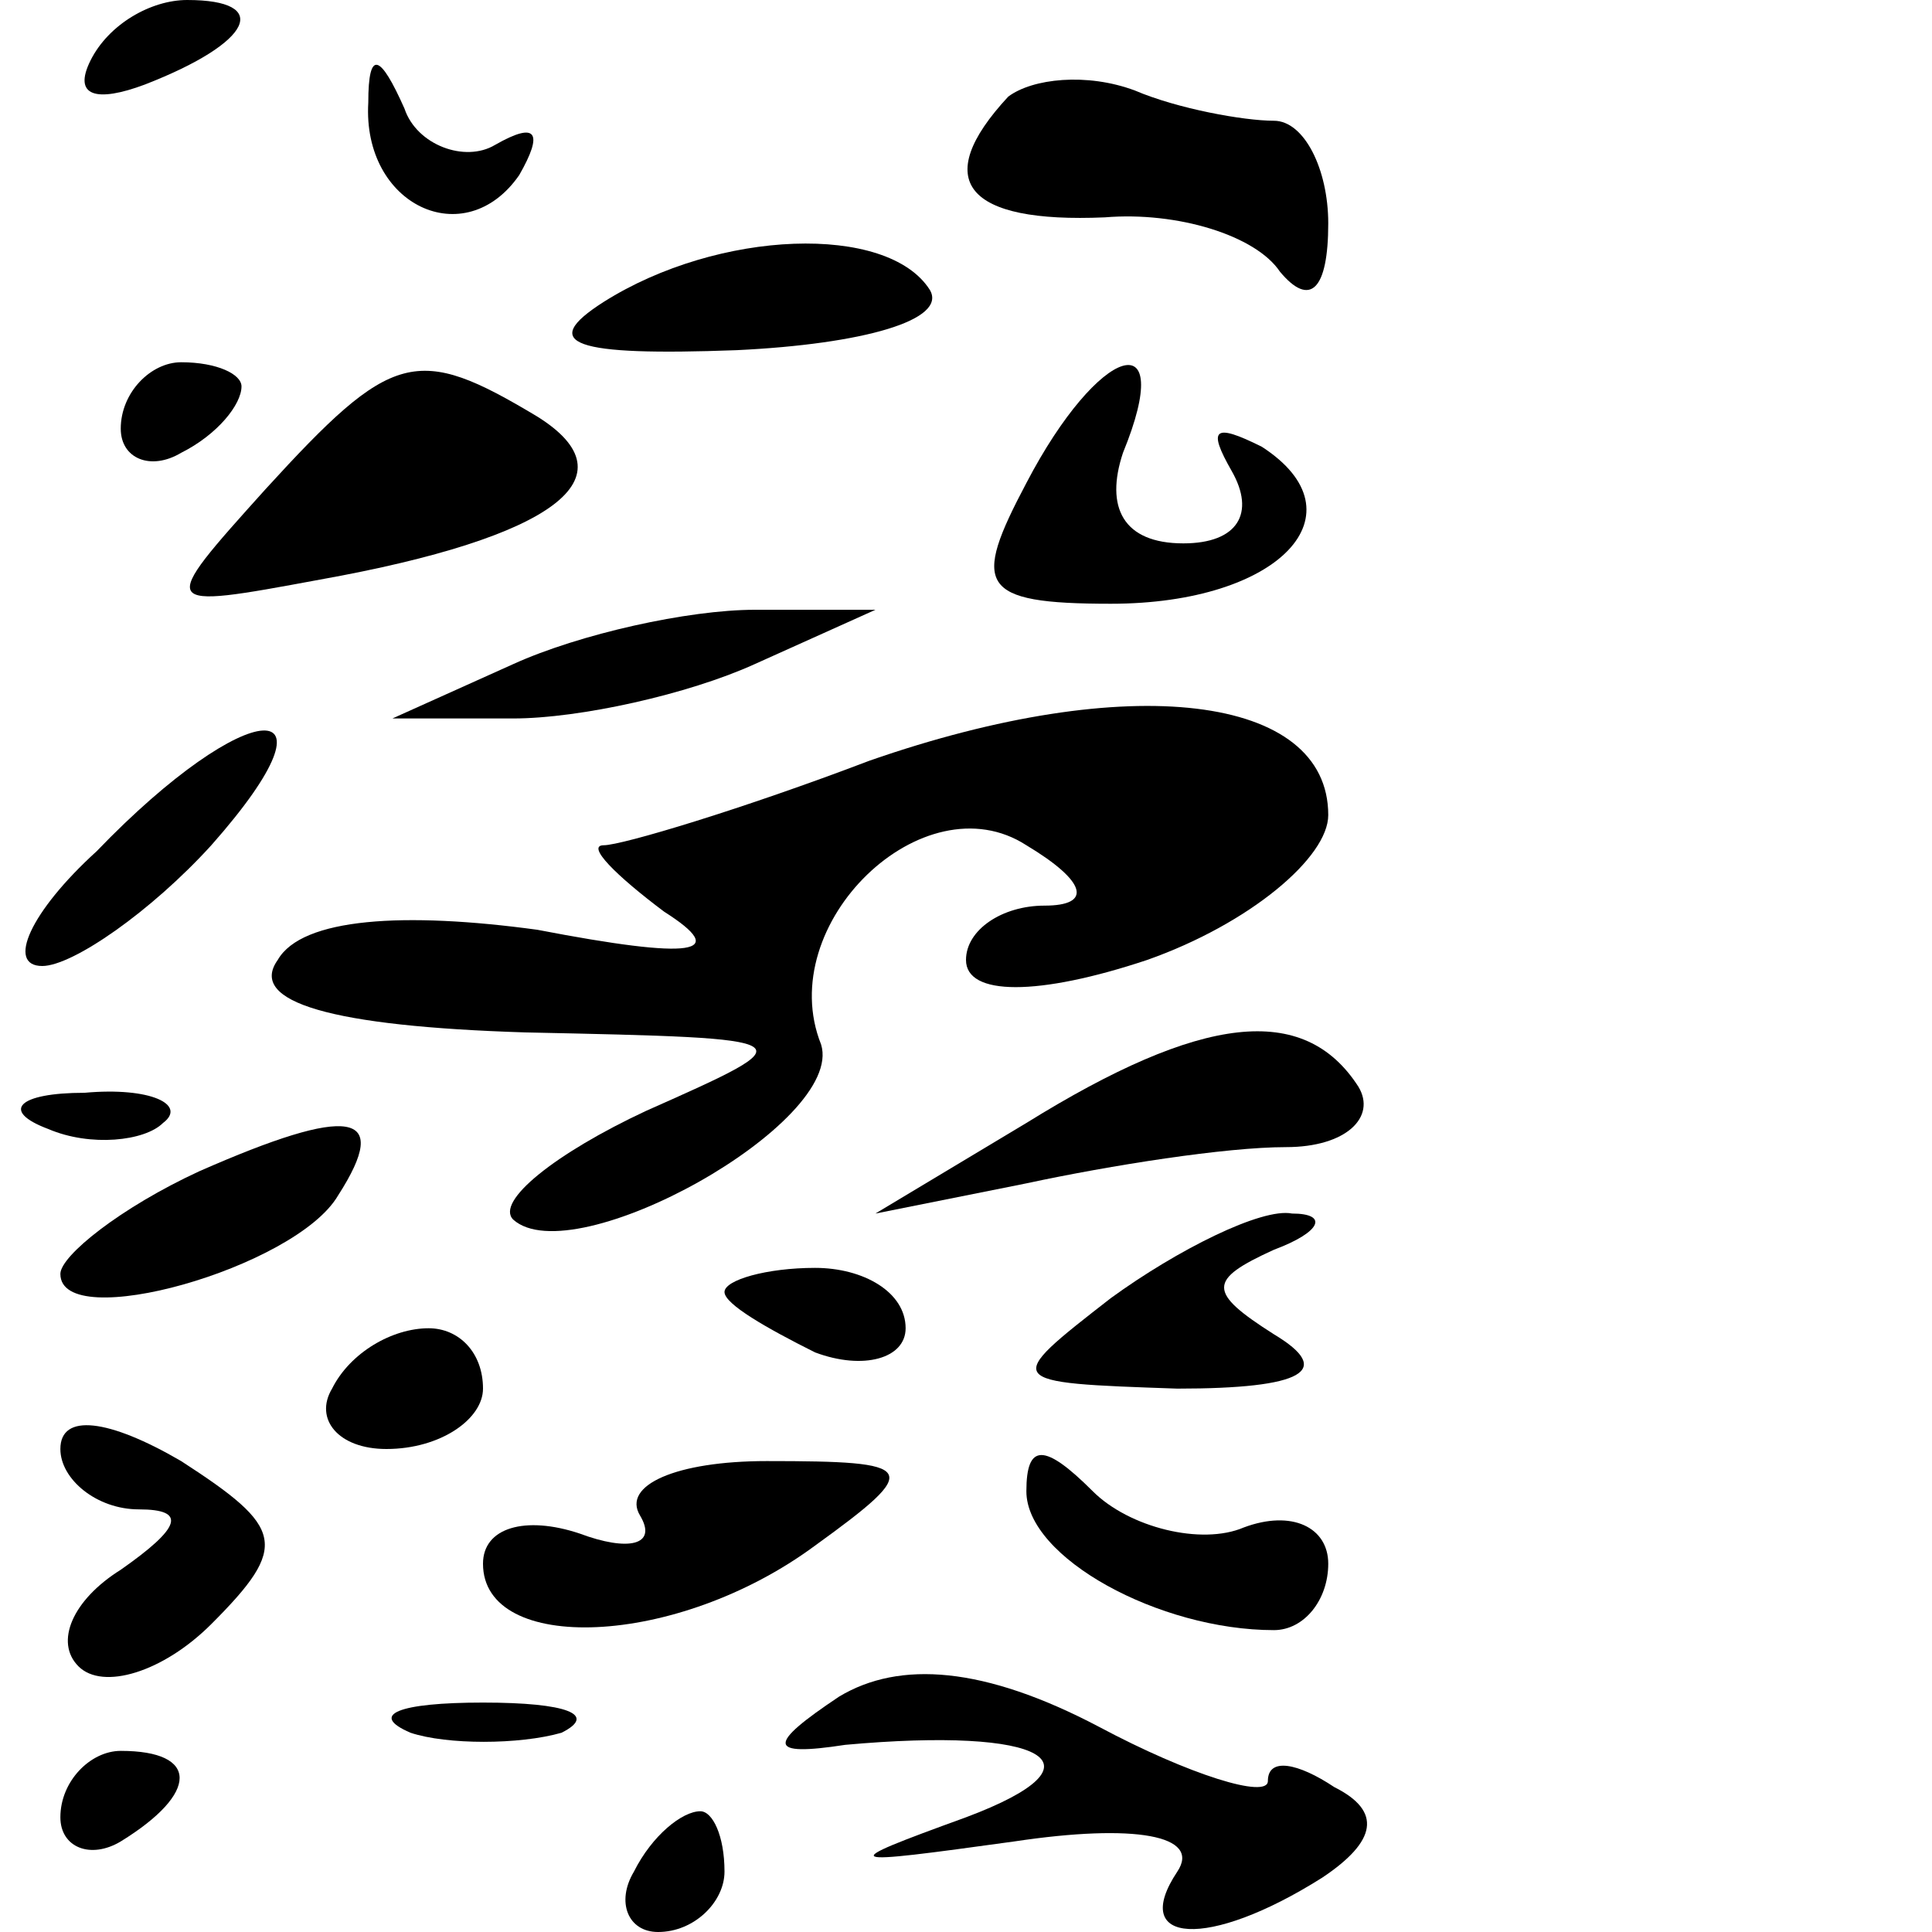 <?xml version="1.0" standalone="no"?>
<!DOCTYPE svg PUBLIC "-//W3C//DTD SVG 20010904//EN"
 "http://www.w3.org/TR/2001/REC-SVG-20010904/DTD/svg10.dtd">
<svg version="1.0" xmlns="http://www.w3.org/2000/svg"
 width="32pt" height="32pt" viewBox="0 0 32 32"
 preserveAspectRatio="xMidYMid meet">
<g transform="translate(0,32) scale(0.1,-0.1)"
fill="#000000" stroke="none">
<path fill="#000000" stroke="none" d="M15 310 c-3 -6 1 -7 9 -4 18 7 21 14 7
14 -6 0 -13 -4 -16 -10z"/>
<path fill="#000000" stroke="none" d="M61 303 c-1 -17 16 -25 25 -12 4 7 3 9
-4 5 -5 -3 -13 0 -15 6 -4 9 -6 10 -6 1z"/>
<path fill="#000000" stroke="none" d="M167 304 c-13 -14 -7 -21 16 -20 12 1
25 -3 29 -9 5 -6 8 -3 8 8 0 9 -4 17 -9 17 -5 0 -16 2 -23 5 -8 3 -17 2 -21
-1z"/>
<path fill="#000000" stroke="none" d="M100 270 c-11 -7 -5 -9 22 -8 21 1 35
5 32 10 -7 11 -35 10 -54 -2z"/>
<path fill="#000000" stroke="none" d="M20 249 c0 -5 5 -7 10 -4 6 3 10 8 10
11 0 2 -4 4 -10 4 -5 0 -10 -5 -10 -11z"/>
<path fill="#000000" stroke="none" d="M44 239 c-18 -20 -18 -20 9 -15 39 7
52 17 36 27 -20 12 -24 11 -45 -12z"/>
<path fill="#000000" stroke="none" d="M170 240 c-9 -17 -8 -20 14 -20 28 0
42 15 25 26 -8 4 -9 3 -5 -4 4 -7 1 -12 -8 -12 -10 0 -13 6 -10 15 9 22 -4 18
-16 -5z"/>
<path fill="#000000" stroke="none" d="M85 210 l-20 -9 20 0 c11 0 29 4 40 9
l20 9 -20 0 c-11 0 -29 -4 -40 -9z"/>
<path fill="#000000" stroke="none" d="M144 194 c-21 -8 -41 -14 -44 -14 -3 0
2 -5 10 -11 11 -7 5 -8 -21 -3 -22 3 -39 2 -43 -5 -5 -7 9 -11 41 -12 47 -1
47 -1 20 -13 -15 -7 -25 -15 -22 -18 10 -9 55 16 51 29 -8 20 17 44 34 33 10
-6 11 -10 3 -10 -7 0 -13 -4 -13 -9 0 -6 12 -6 30 0 17 6 30 17 30 24 0 20
-33 24 -76 9z"/>
<path fill="#000000" stroke="none" d="M16 179 c-11 -10 -15 -19 -9 -19 5 0
18 9 28 20 23 26 6 25 -19 -1z"/>
<path fill="#000000" stroke="none" d="M170 134 l-25 -15 25 5 c14 3 33 6 43
6 10 0 15 5 12 10 -9 14 -26 12 -55 -6z"/>
<path fill="#000000" stroke="none" d="M8 133 c7 -3 16 -2 19 1 4 3 -2 6 -13
5 -11 0 -14 -3 -6 -6z"/>
<path fill="#000000" stroke="none" d="M33 126 c-13 -6 -23 -14 -23 -17 0 -10
39 1 46 13 9 14 2 15 -23 4z"/>
<path fill="#000000" stroke="none" d="M184 105 c-18 -14 -18 -14 11 -15 21 0
26 3 16 9 -11 7 -11 9 0 14 8 3 9 6 3 6 -5 1 -19 -6 -30 -14z"/>
<path fill="#000000" stroke="none" d="M120 106 c0 -2 7 -6 15 -10 8 -3 15 -1
15 4 0 6 -7 10 -15 10 -8 0 -15 -2 -15 -4z"/>
<path fill="#000000" stroke="none" d="M55 90 c-3 -5 1 -10 9 -10 9 0 16 5 16
10 0 6 -4 10 -9 10 -6 0 -13 -4 -16 -10z"/>
<path fill="#000000" stroke="none" d="M10 80 c0 -5 6 -10 13 -10 8 0 7 -3 -3
-10 -8 -5 -11 -12 -7 -16 4 -4 14 -1 22 7 13 13 12 16 -5 27 -12 7 -20 8 -20
2z"/>
<path fill="#000000" stroke="none" d="M106 69 c3 -5 -2 -6 -10 -3 -9 3 -16 1
-16 -5 0 -15 32 -14 55 3 18 13 17 14 -8 14 -15 0 -24 -4 -21 -9z"/>
<path fill="#000000" stroke="none" d="M170 73 c0 -11 22 -23 41 -23 5 0 9 5
9 11 0 6 -6 9 -14 6 -7 -3 -19 0 -25 6 -8 8 -11 8 -11 0z"/>
<path fill="#000000" stroke="none" d="M139 39 c-12 -8 -12 -10 1 -8 33 3 44
-3 20 -12 -22 -8 -21 -8 8 -4 20 3 31 1 27 -5 -8 -12 5 -13 24 -1 9 6 10 11 2
15 -6 4 -11 5 -11 1 0 -3 -13 1 -28 9 -19 10 -33 11 -43 5z"/>
<path fill="#000000" stroke="none" d="M68 33 c6 -2 18 -2 25 0 6 3 1 5 -13 5
-14 0 -19 -2 -12 -5z"/>
<path fill="#000000" stroke="none" d="M10 19 c0 -5 5 -7 10 -4 13 8 13 15 0
15 -5 0 -10 -5 -10 -11z"/>
<path fill="#000000" stroke="none" d="M105 10 c-3 -5 -1 -10 4 -10 6 0 11 5
11 10 0 6 -2 10 -4 10 -3 0 -8 -4 -11 -10z"/>
</g>
</svg>
